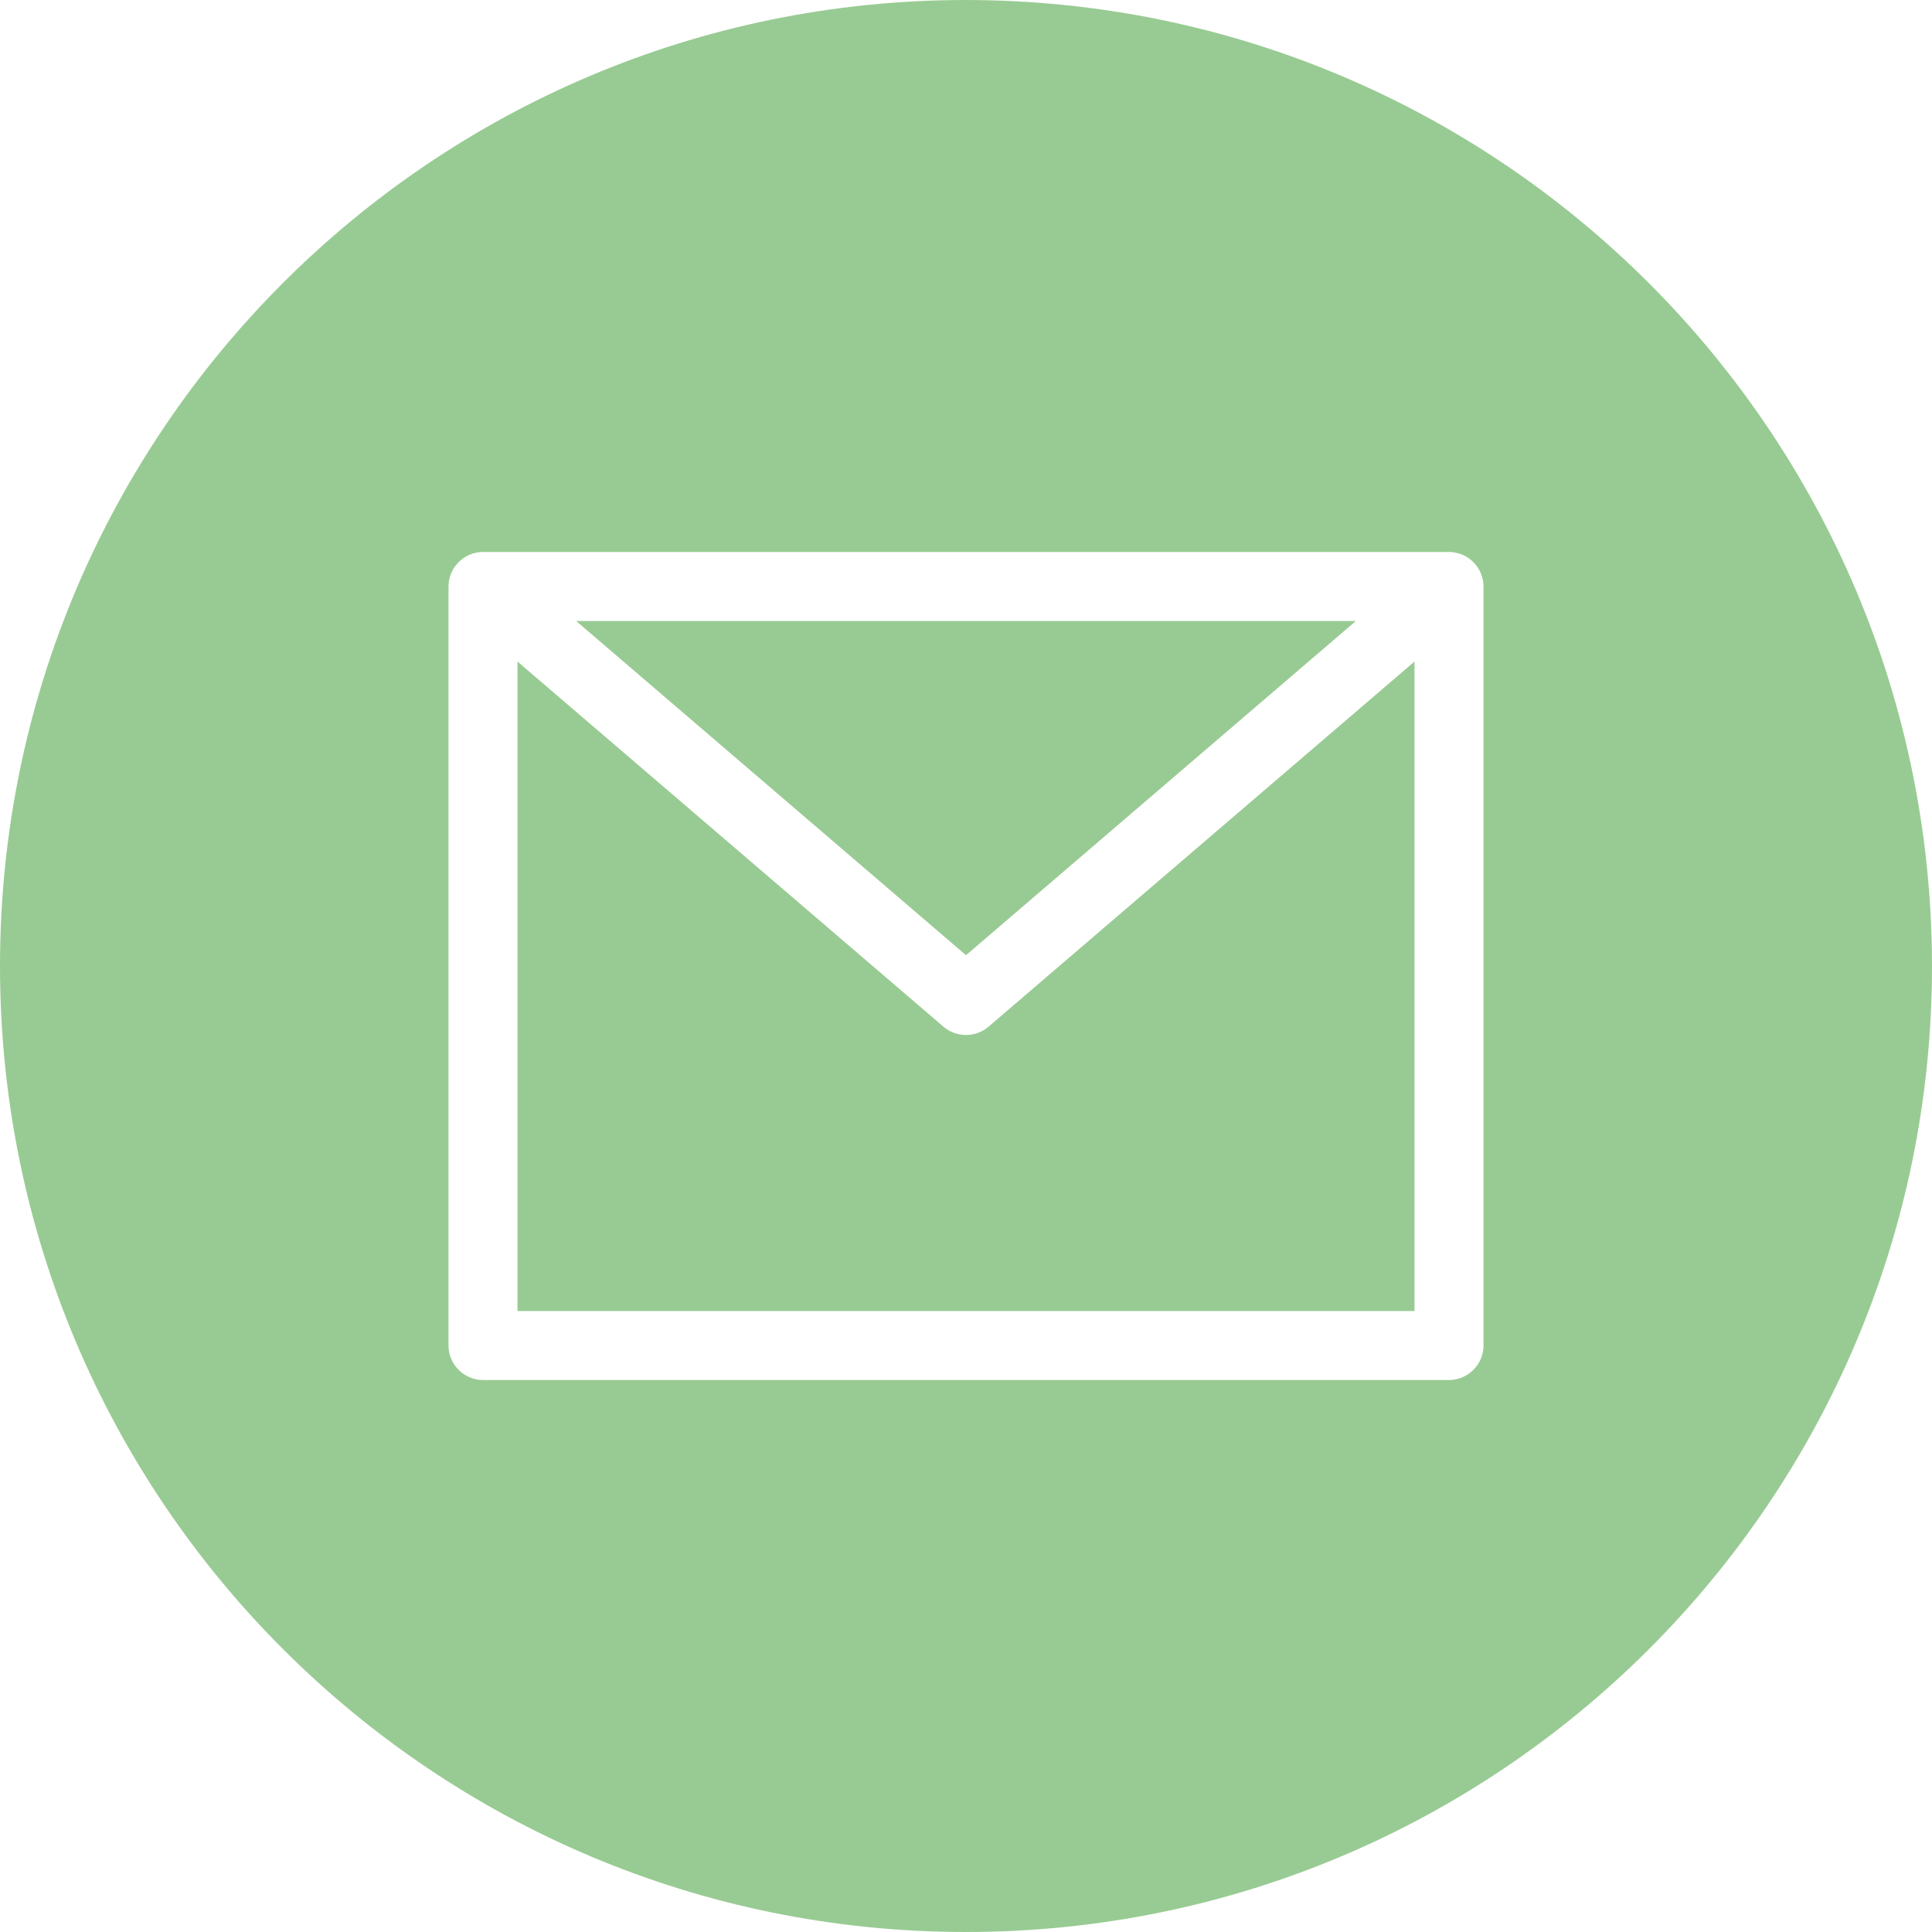 <svg width="41" height="41" viewBox="0 0 41 41" fill="none" xmlns="http://www.w3.org/2000/svg">
<path d="M28.773 13.179H12.227L20.5 20.271L28.773 13.179Z" fill="#98CB93"/>
<path d="M20.5 21.964C20.326 21.964 20.152 21.9 20.024 21.79L10.982 14.039V27.822H30.018V14.039L20.976 21.79C20.848 21.9 20.674 21.964 20.5 21.964Z" fill="#98CB93"/>
<path d="M20.5 0C9.179 0 0 9.179 0 20.5C0 31.821 9.179 41 20.5 41C31.821 41 41 31.821 41 20.5C40.991 9.179 31.821 0.009 20.5 0ZM31.482 28.554C31.482 28.956 31.153 29.286 30.75 29.286H10.25C9.847 29.286 9.518 28.956 9.518 28.554V12.446C9.518 12.044 9.847 11.714 10.25 11.714H30.75C31.153 11.714 31.482 12.044 31.482 12.446V28.554Z" fill="#98CB93"/>
</svg>
